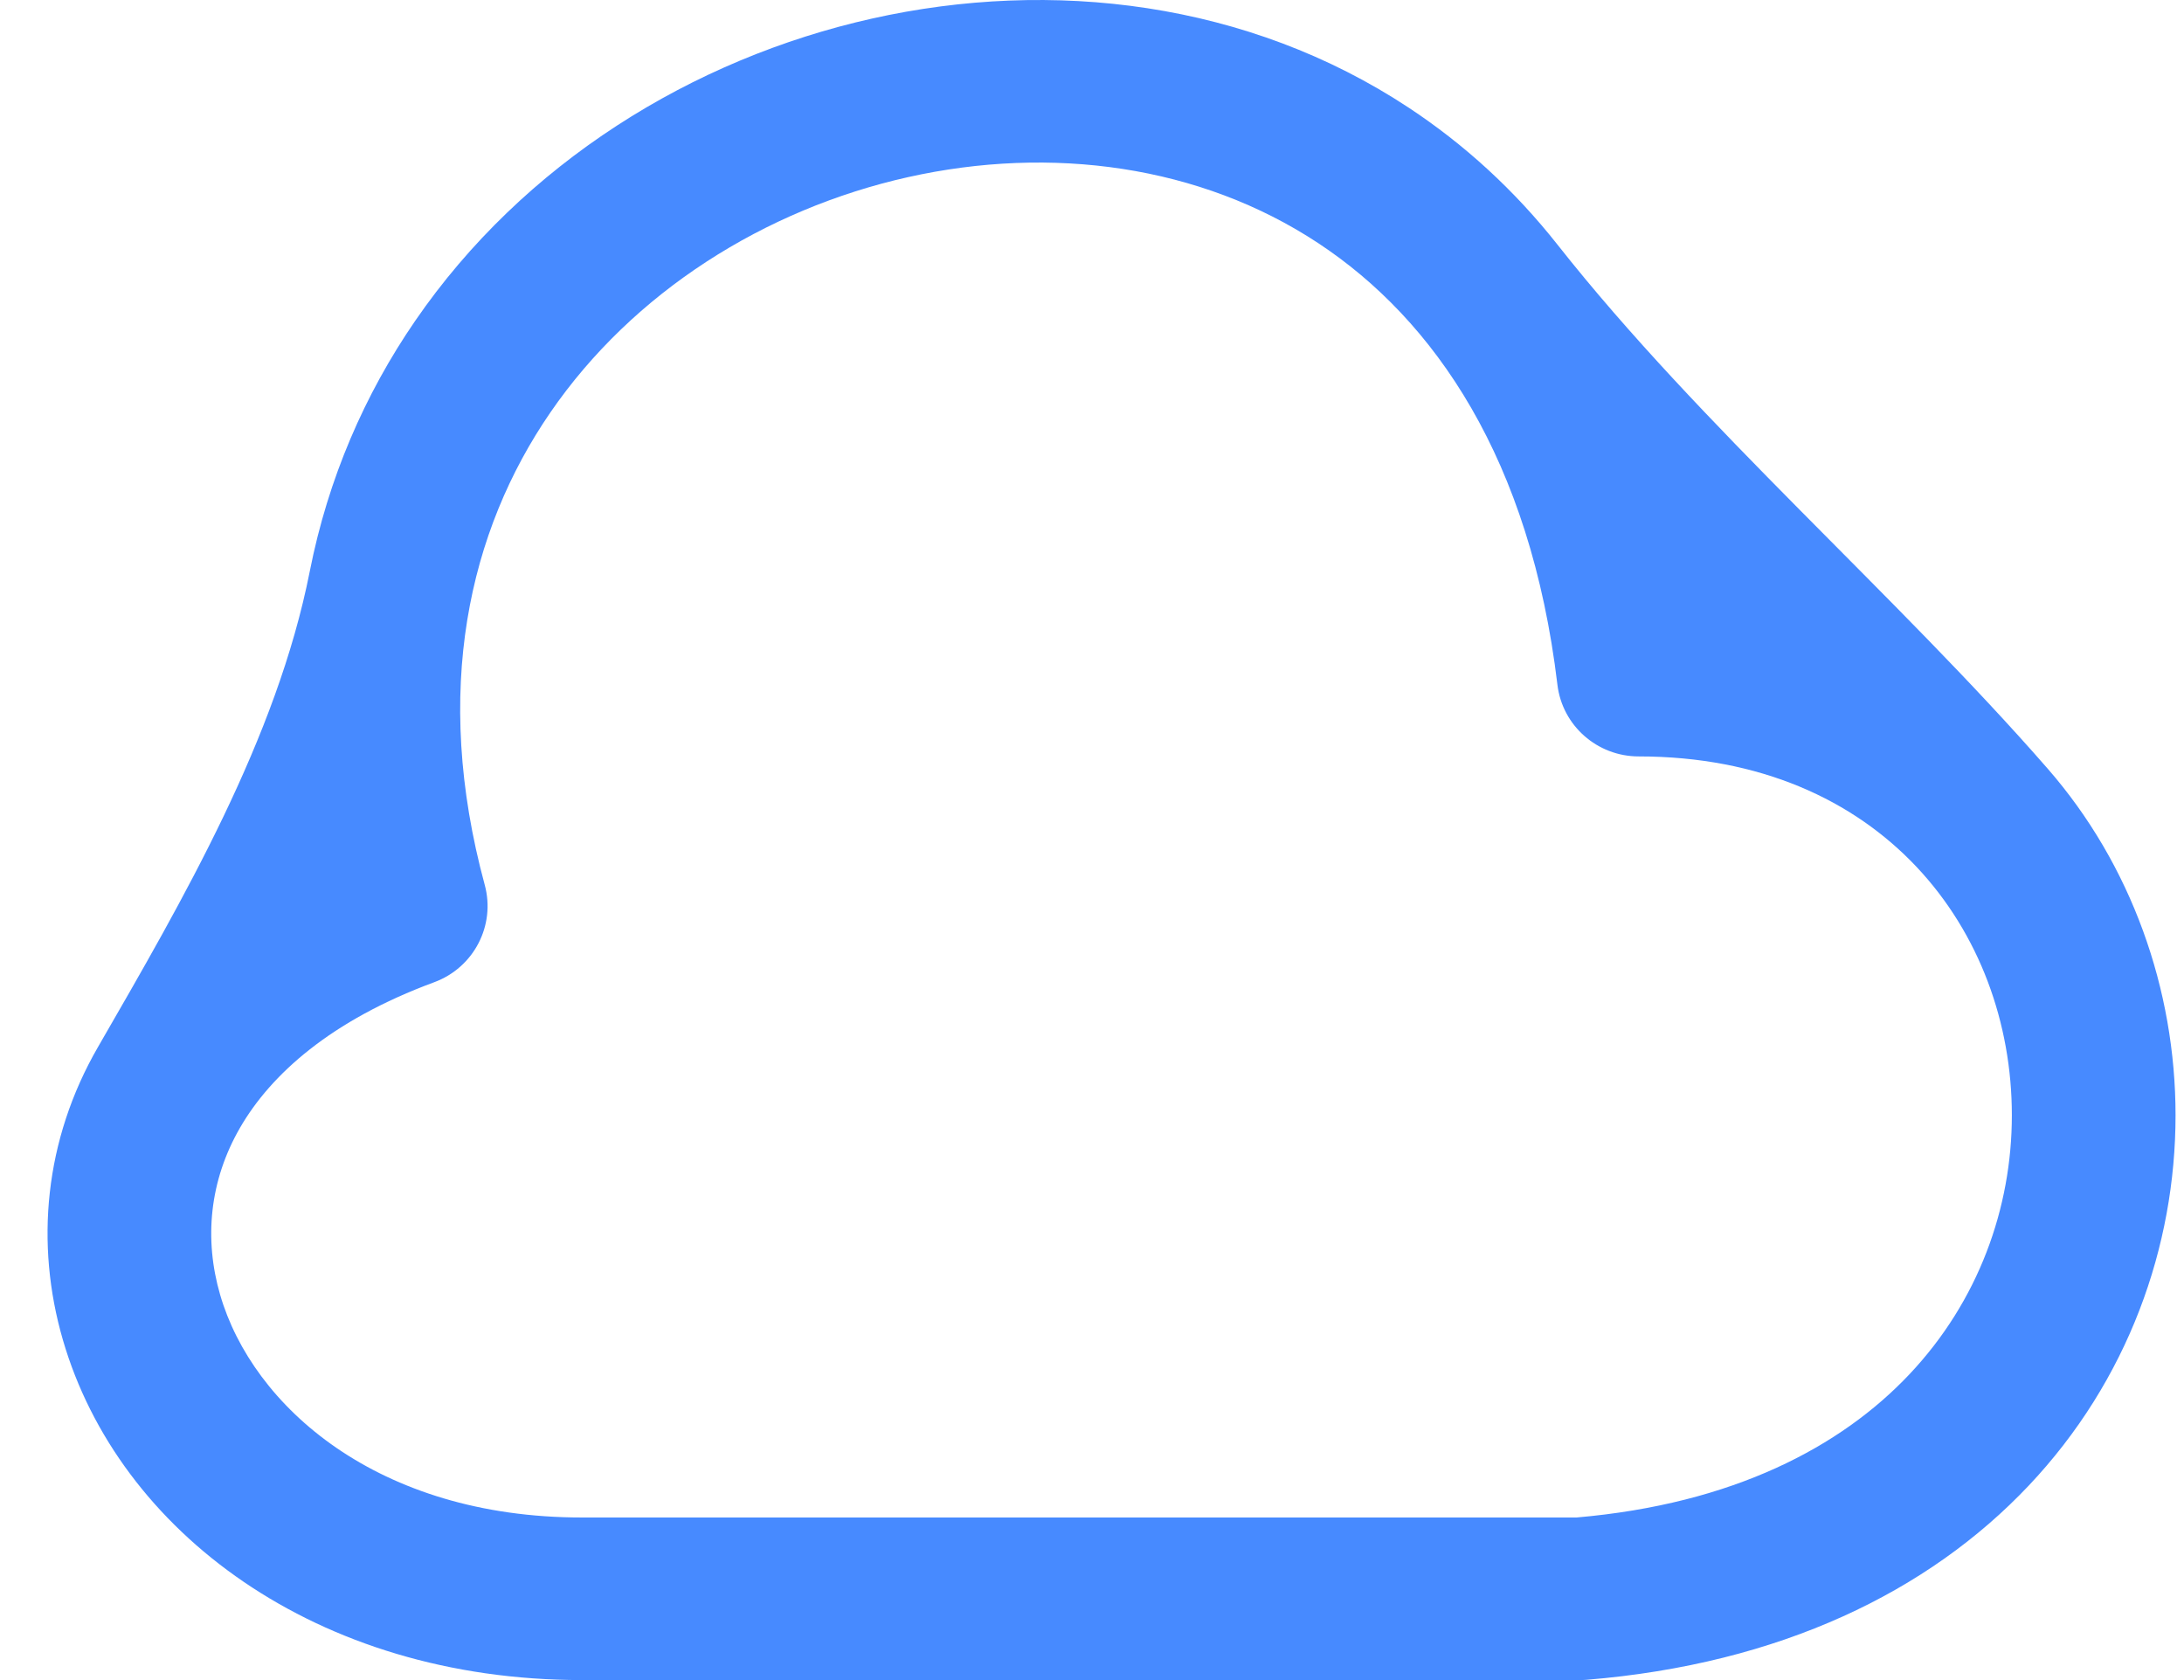 <svg width="39" height="30" viewBox="0 0 39 30" fill="none" xmlns="http://www.w3.org/2000/svg">
<path fill-rule="evenodd" clip-rule="evenodd" d="M9.828 7.365C8.374 9.481 7.714 12.328 8.656 15.801C8.853 16.525 8.461 17.278 7.754 17.539C5.908 18.22 4.836 19.186 4.286 20.138C3.739 21.085 3.642 22.127 3.931 23.12C4.509 25.11 6.742 27.097 10.39 27.097H28.152C30.954 26.855 32.875 25.833 34.094 24.543C35.331 23.234 35.926 21.567 35.926 19.915C35.926 16.625 33.603 13.507 29.262 13.507C28.522 13.507 27.898 12.957 27.811 12.226C27.329 8.199 25.618 5.713 23.539 4.341C21.431 2.95 18.771 2.592 16.215 3.163C13.657 3.735 11.304 5.217 9.828 7.365ZM36.567 13.727C33.864 10.628 30.361 7.601 27.815 4.372C27.042 3.392 26.146 2.576 25.156 1.923C22.284 0.028 18.784 -0.387 15.574 0.331C12.365 1.048 9.346 2.916 7.414 5.729C6.511 7.043 5.859 8.545 5.532 10.2C4.942 13.187 3.273 16.057 1.751 18.694C0.79 20.356 0.625 22.213 1.123 23.926C2.117 27.348 5.651 30 10.39 30H28.214C28.254 30 28.294 29.998 28.334 29.995C31.791 29.712 34.438 28.42 36.225 26.53C38.003 24.649 38.849 22.258 38.849 19.915C38.849 17.668 38.061 15.44 36.567 13.727Z" fill="#478AFF"/>
</svg>
